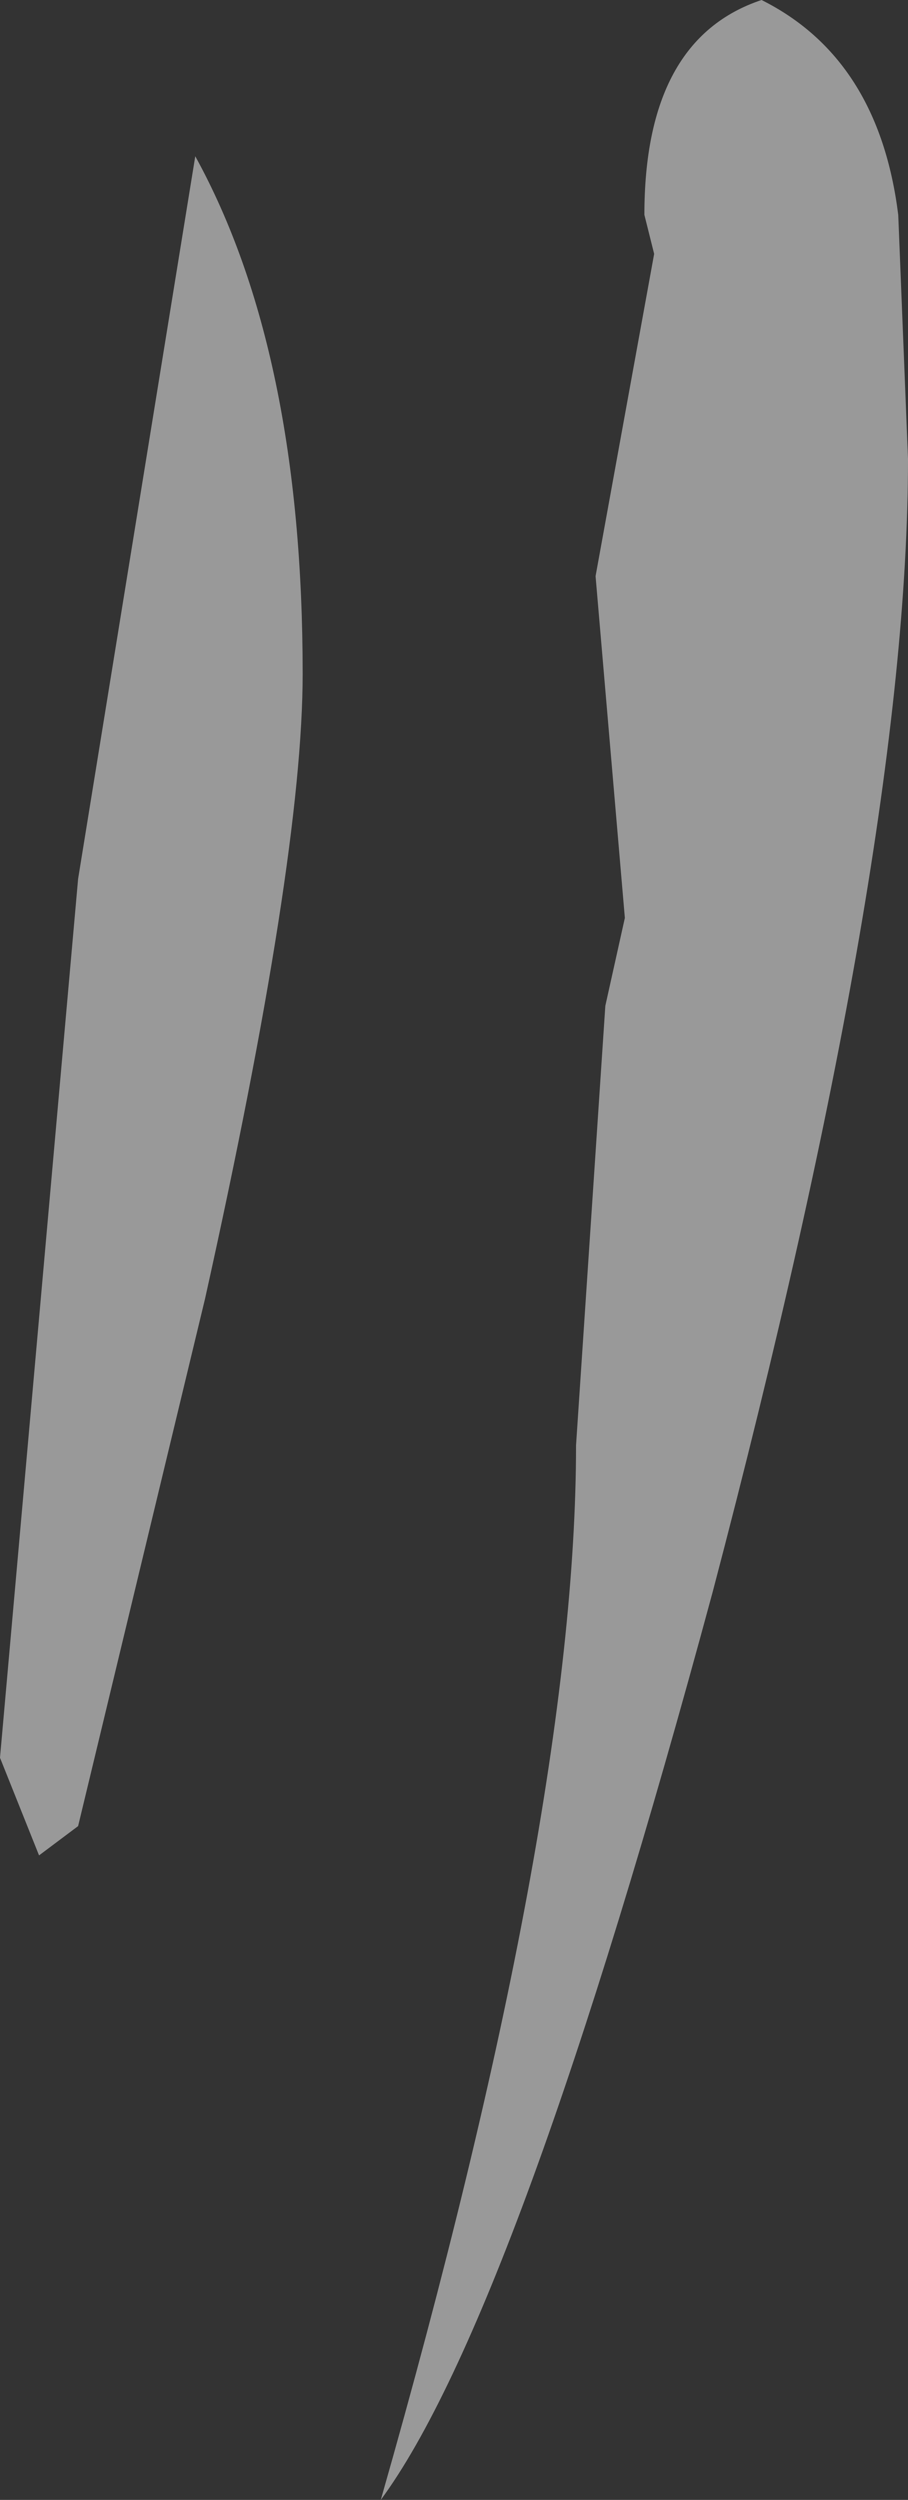 <?xml version="1.0" encoding="UTF-8" standalone="no"?>
<svg xmlns:ffdec="https://www.free-decompiler.com/flash" xmlns:xlink="http://www.w3.org/1999/xlink" ffdec:objectType="shape" height="12.8px" width="4.65px" xmlns="http://www.w3.org/2000/svg">
  <rect width="100%" height="100%" fill="#333333" stroke="none"/>
  <g transform="matrix(1.0, 0.0, 0.0, 1.0, 4.95, 5.3)">
    <path d="M-0.35 -4.2 L-0.3 -2.95 Q-0.3 -0.95 -1.3 2.85 -2.3 6.55 -3.0 7.5 -2.0 4.0 -2.0 2.1 L-1.85 -0.15 -1.75 -0.6 -1.9 -2.35 -1.6 -4.0 -1.65 -4.2 Q-1.65 -5.1 -1.05 -5.3 -0.45 -5.0 -0.35 -4.2 M-3.4 -1.85 Q-3.4 -0.9 -3.9 1.35 L-4.55 4.05 -4.75 4.2 -4.95 3.7 -4.55 -0.8 -3.95 -4.5 Q-3.4 -3.5 -3.4 -1.85" fill="#ffffff" fill-opacity="0.502" fill-rule="evenodd" stroke="none"/>
  </g>
</svg>
